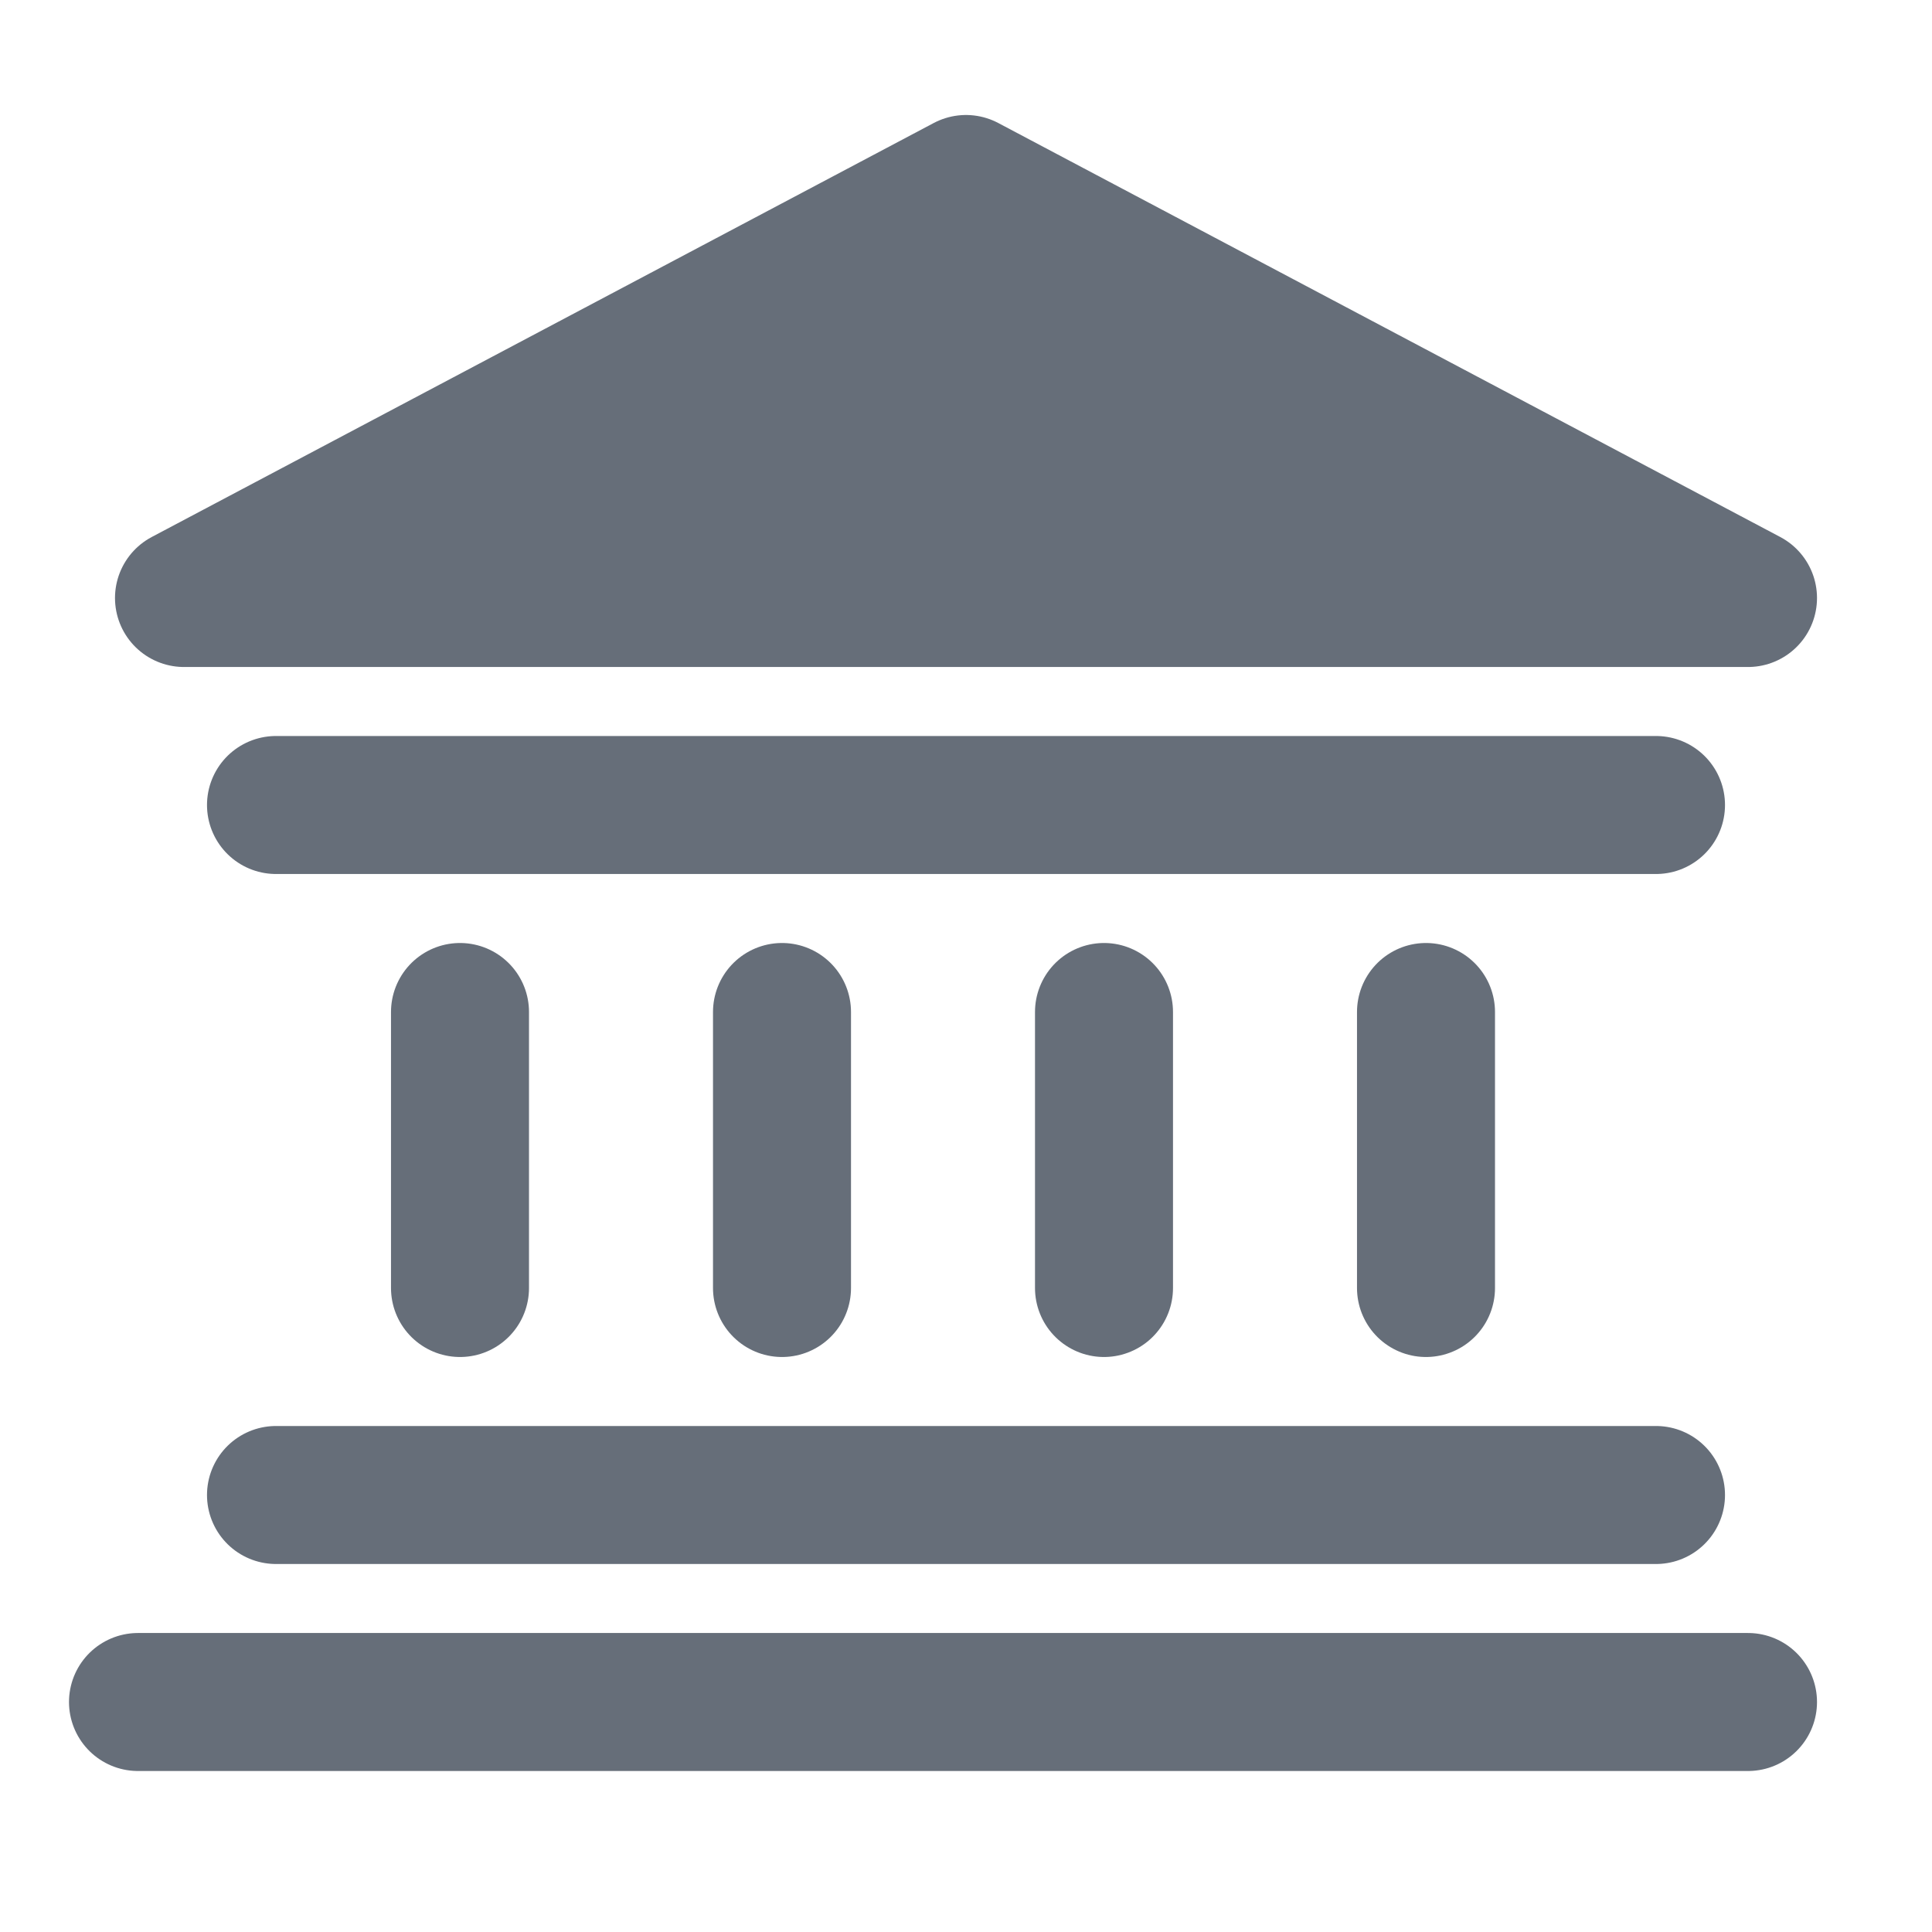 <svg width="42" height="42" viewBox="0 0 42 42" fill="none" xmlns="http://www.w3.org/2000/svg">
<path d="M21 4L38 13H4L21 4Z" fill="#666E79" stroke="#666E79" stroke-width="3" stroke-linejoin="round"/>
<path d="M6 17.5H36" stroke="#666E79" stroke-width="3" stroke-linecap="round"/>
<path d="M6 32.5H36" stroke="#666E79" stroke-width="3" stroke-linecap="round"/>
<path d="M3 37H38" stroke="#666E79" stroke-width="3" stroke-linecap="round"/>
<path d="M10 22V25V28" stroke="#666E79" stroke-width="3" stroke-linecap="round"/>
<path d="M17 22V25V28" stroke="#666E79" stroke-width="3" stroke-linecap="round"/>
<path d="M24 22V25V28" stroke="#666E79" stroke-width="3" stroke-linecap="round"/>
<path d="M31 22V25V28" stroke="#666E79" stroke-width="3" stroke-linecap="round"/>
</svg>
